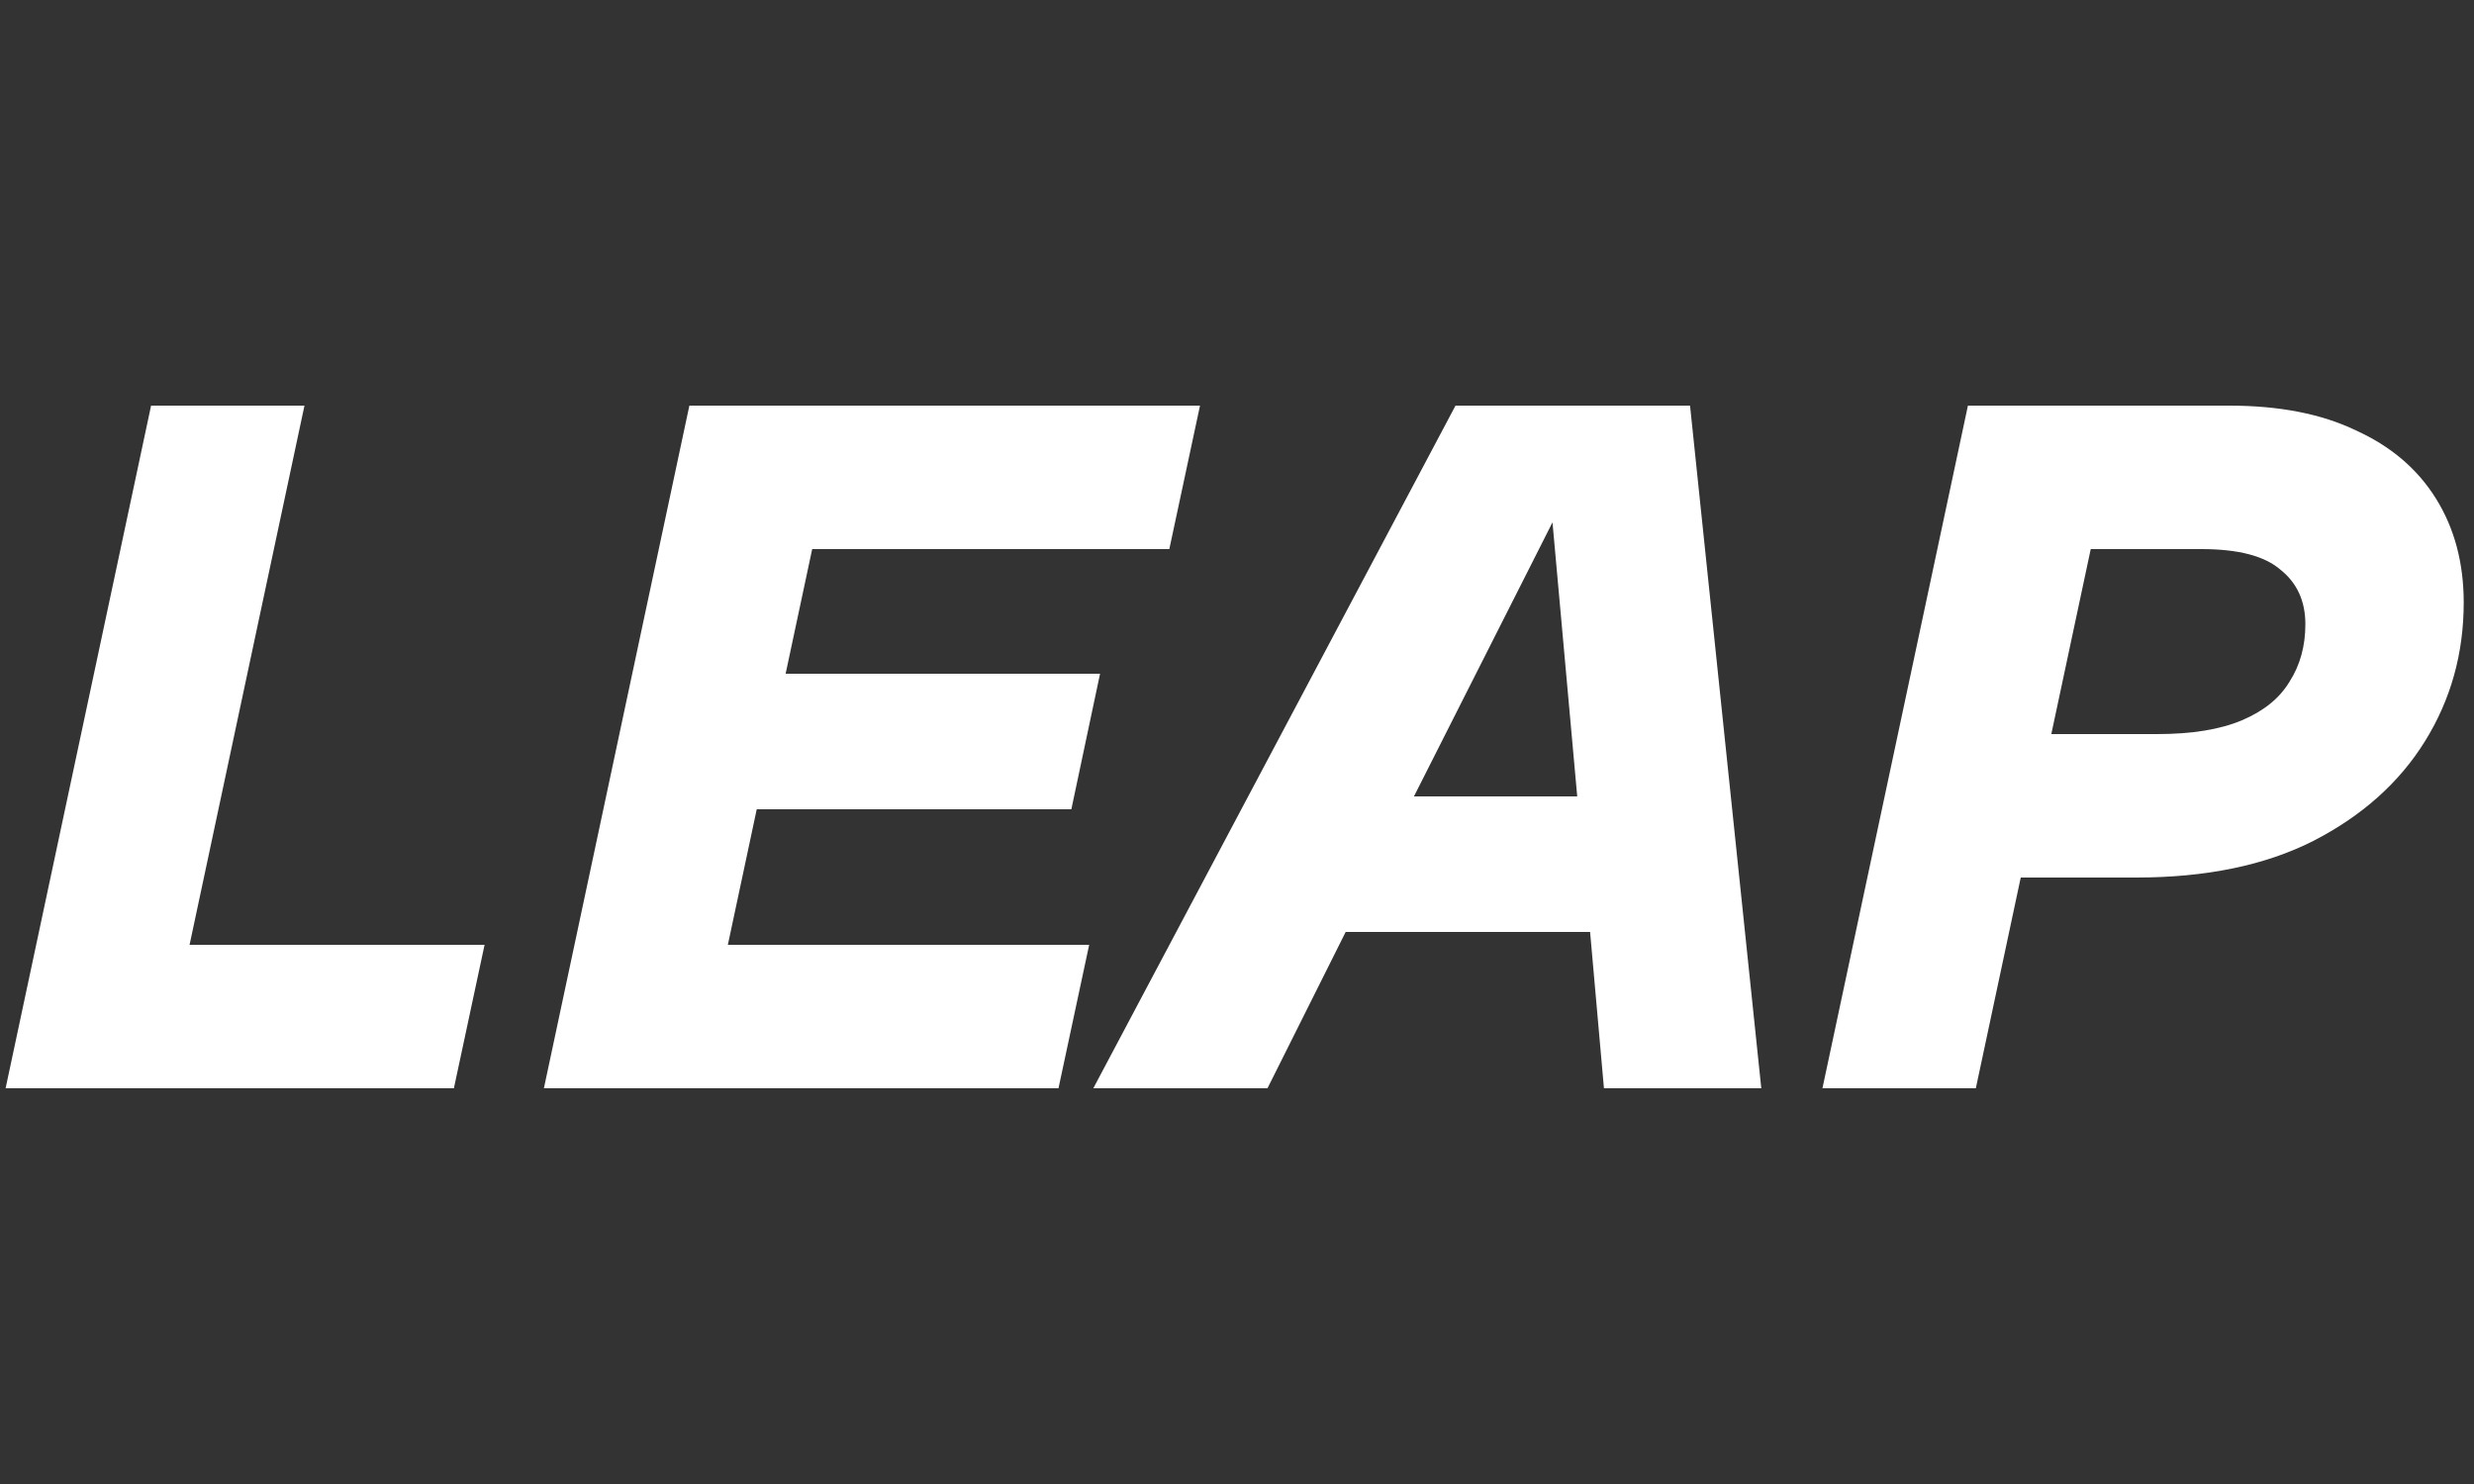 <svg width="150" height="90" viewBox="0 0 150 90" fill="none" xmlns="http://www.w3.org/2000/svg">
<rect x="0" y="0" width="150" height="90" fill="#333333" stroke="none"/>
<path d="M0.34 66L9.16 24.6H18.46L9.64 66H0.34ZM4.42 66L6.28 57.3H29.38L27.52 66H4.42ZM32.977 66L41.797 24.6H51.097L42.277 66H32.977ZM37.057 66L38.917 57.3H66.037L64.177 66H37.057ZM40.657 49.08L42.397 40.86H66.697L64.957 49.08H40.657ZM44.017 33.3L45.877 24.6H72.757L70.897 33.3H44.017ZM66.288 66L88.248 24.6H102.468L106.788 66H97.248L96.408 56.52H81.588L76.848 66H66.288ZM85.728 48.3H95.628L94.128 31.68L85.728 48.3ZM117.276 53.22L119.136 44.52H130.776C132.896 44.52 134.616 44.24 135.936 43.68C137.256 43.12 138.216 42.34 138.816 41.34C139.456 40.34 139.776 39.18 139.776 37.86C139.776 36.46 139.276 35.36 138.276 34.56C137.316 33.72 135.716 33.3 133.476 33.3H121.536L123.396 24.6H135.156C138.196 24.6 140.756 25.1 142.836 26.1C144.956 27.06 146.576 28.44 147.696 30.24C148.816 32.04 149.376 34.14 149.376 36.54C149.376 39.62 148.596 42.42 147.036 44.94C145.476 47.46 143.216 49.48 140.256 51C137.336 52.48 133.756 53.22 129.516 53.22H117.276ZM110.496 66L119.316 24.6H128.616L119.796 66H110.496Z" fill="white"/>
</svg>
